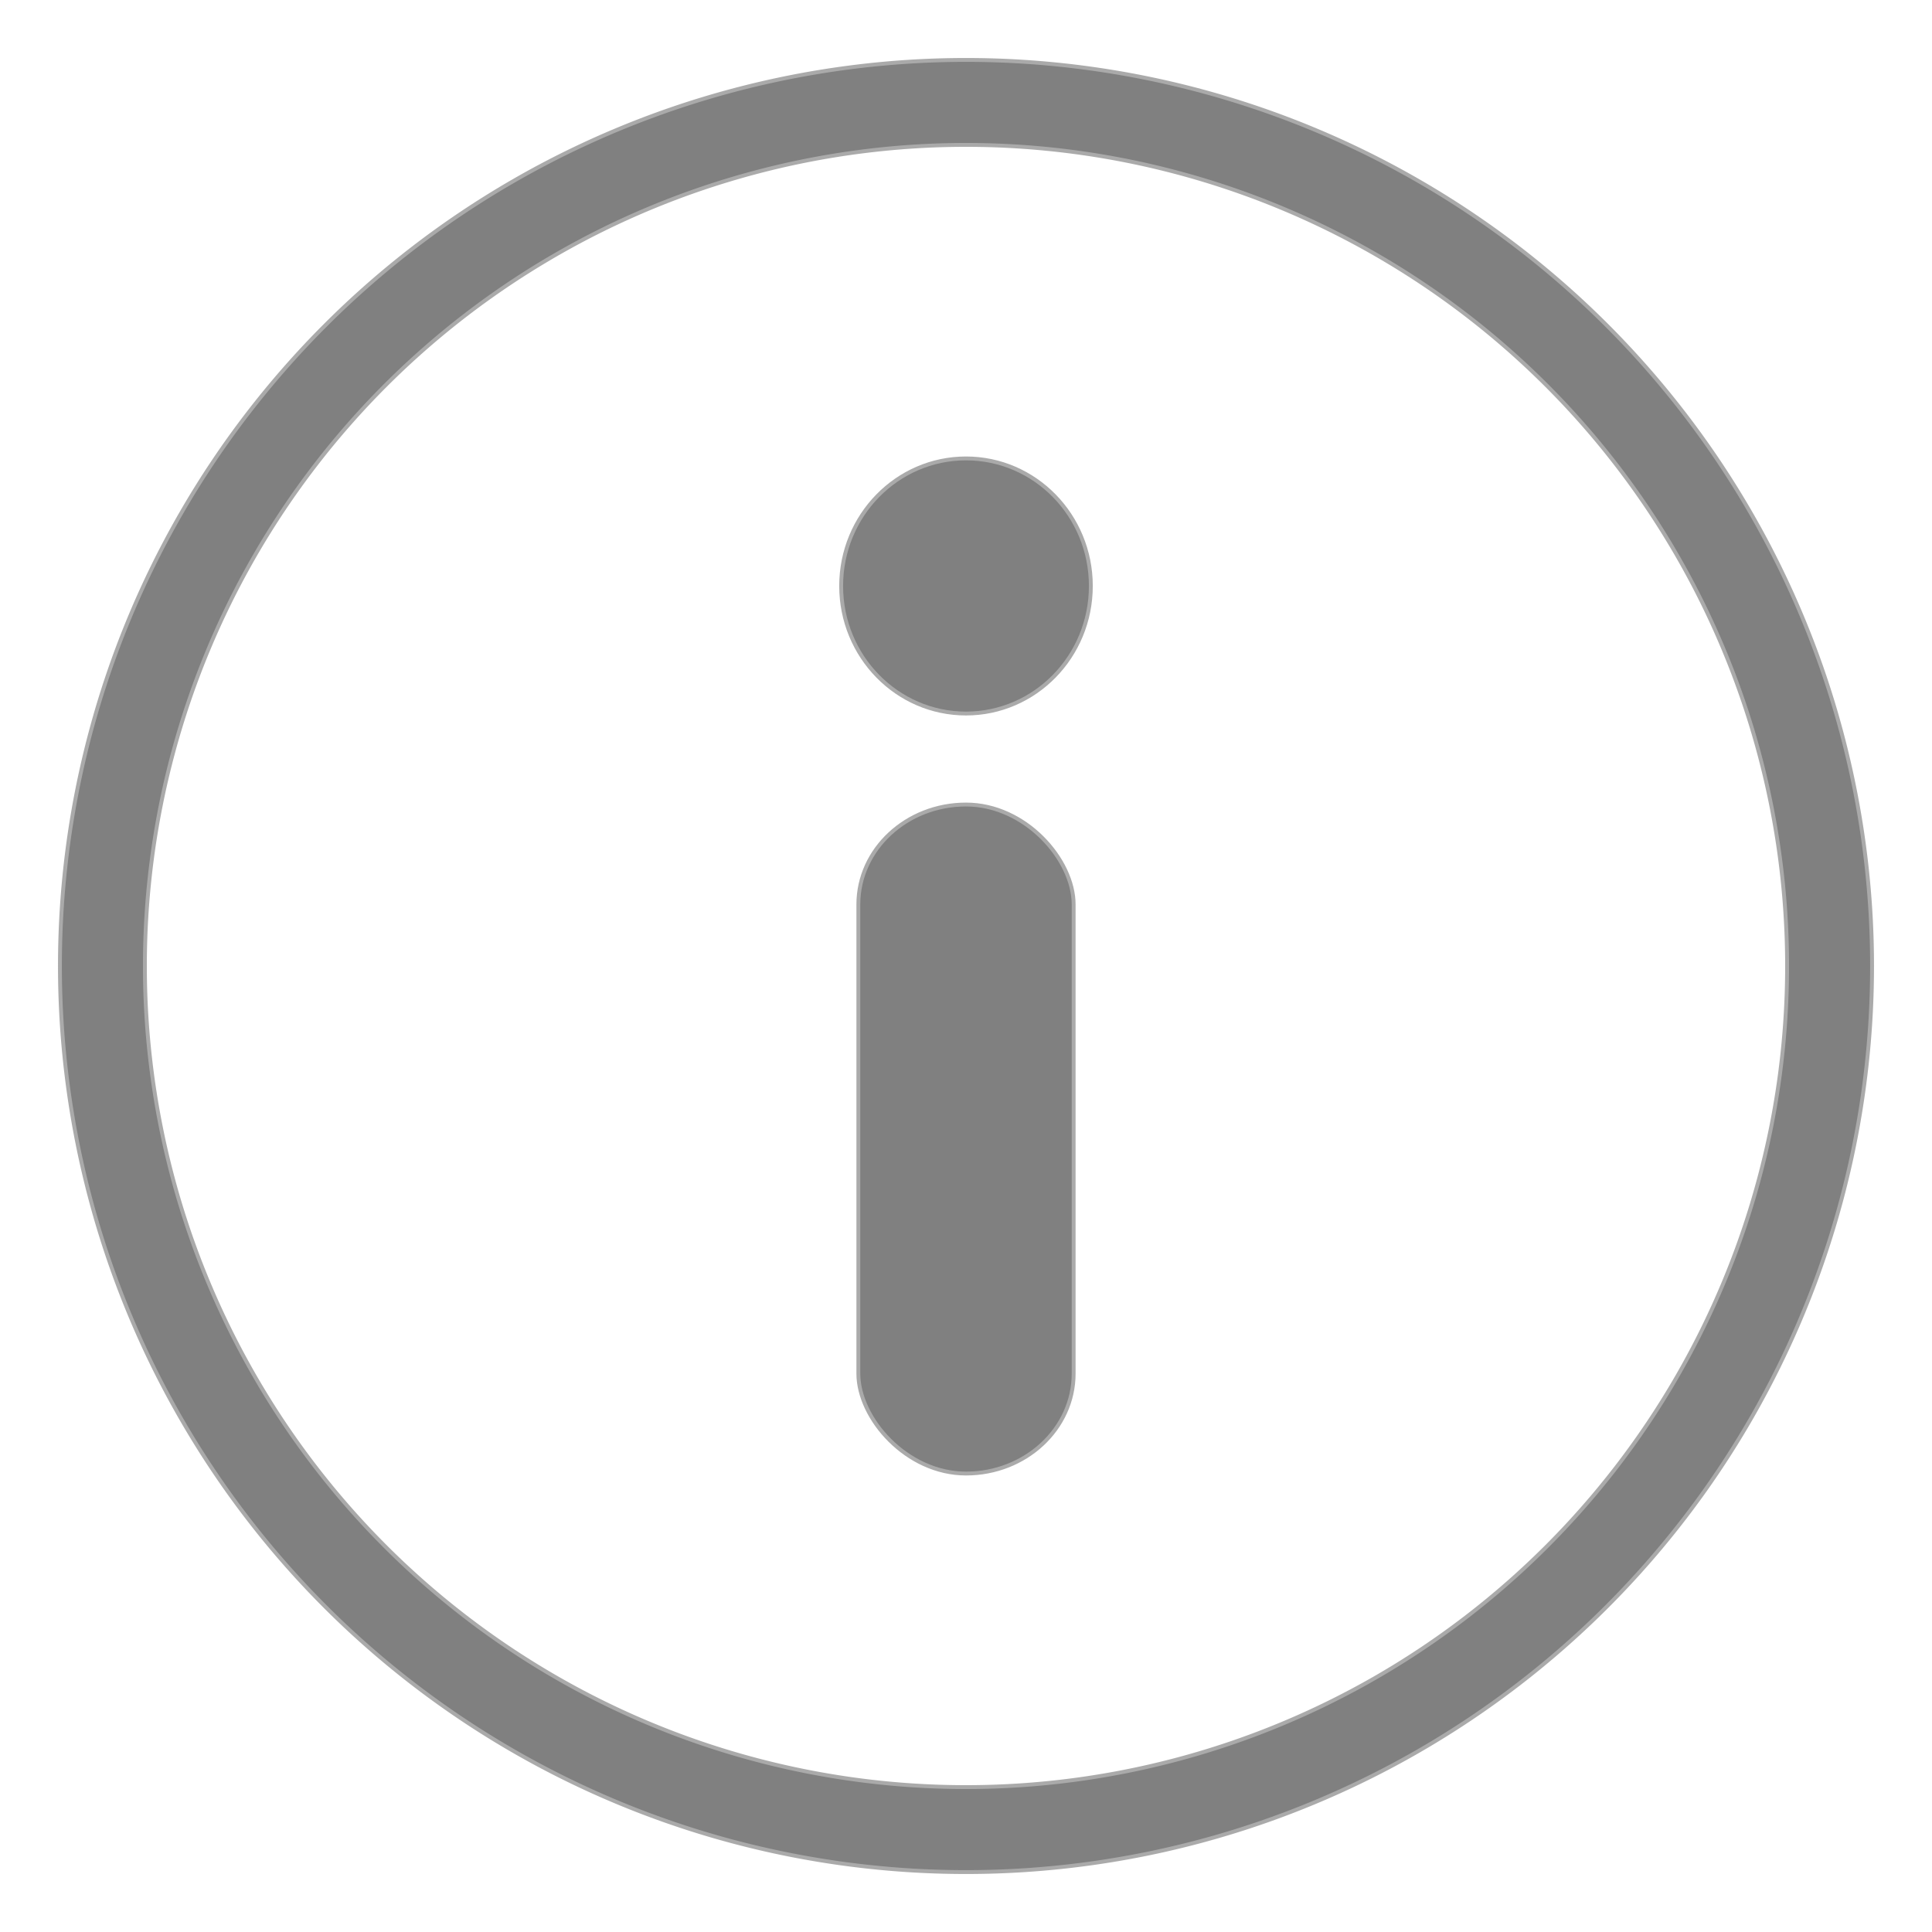 <?xml version="1.0" encoding="UTF-8" standalone="no"?>
<!-- Created with Inkscape (http://www.inkscape.org/) -->

<svg
   width="50"
   height="50"
   viewBox="0 0 50 50"
   version="1.1"
   id="svg5"
   inkscape:version="1.1.1 (3bf5ae0d25, 2021-09-20)"
   sodipodi:docname="info-svg.svg"
   xmlns:inkscape="http://www.inkscape.org/namespaces/inkscape"
   xmlns:sodipodi="http://sodipodi.sourceforge.net/DTD/sodipodi-0.dtd"
   xmlns="http://www.w3.org/2000/svg"
   xmlns:svg="http://www.w3.org/2000/svg">
  <sodipodi:namedview
     id="namedview7"
     pagecolor="#ffffff"
     bordercolor="#999999"
     borderopacity="1"
     inkscape:pageshadow="0"
     inkscape:pageopacity="0"
     inkscape:pagecheckerboard="0"
     inkscape:document-units="px"
     showgrid="false"
     inkscape:zoom="11.983333"
     inkscape:cx="27.663421"
     inkscape:cy="28.497914"
     inkscape:window-width="1920"
     inkscape:window-height="1001"
     inkscape:window-x="-9"
     inkscape:window-y="-9"
     inkscape:window-maximized="1"
     inkscape:current-layer="layer1" />
  <defs
     id="defs2">
    <inkscape:path-effect
       effect="fill_between_many"
       method="originald"
       linkedpaths="#path973,0,1|#path1528,0,1|#path1885,0,1|#path1920,0,1|#path1955,0,1"
       id="path-effect2150"
       is_visible="true"
       lpeversion="0"
       join="true"
       close="true"
       autoreverse="true"
       applied="false" />
  </defs>
  <g
     inkscape:label="Layer 1"
     inkscape:groupmode="layer"
     id="layer1">
    <rect
       style="fill:#808080;stroke:#aaaaaa;stroke-width:0.1;stroke-linecap:round;stroke-linejoin:bevel;paint-order:stroke fill markers"
       id="rect1332"
       width="5.572"
       height="17.314"
       x="22.214"
       y="20.821"
       ry="2.587"
       rx="4.172" />
    <ellipse
       style="fill:#808080;stroke:#aaaaaa;stroke-width:0.1;stroke-linecap:round;stroke-linejoin:bevel;paint-order:stroke fill markers"
       id="path1436"
       cx="25"
       cy="15.165"
       rx="3.231"
       ry="3.301" />
    <path
       id="path1540"
       style="fill:#808080;stroke:#aaaaaa;stroke-width:0.1;stroke-linecap:round;stroke-linejoin:bevel;paint-order:stroke fill markers"
       d="M 25 1.551 A 23.449 23.449 0 0 0 1.551 25 A 23.449 23.449 0 0 0 25 48.449 A 23.449 23.449 0 0 0 48.449 25 A 23.449 23.449 0 0 0 25 1.551 z M 25 3.75 A 21.249 21.249 0 0 1 46.25 25 A 21.249 21.249 0 0 1 25 46.25 A 21.249 21.249 0 0 1 3.75 25 A 21.249 21.249 0 0 1 25 3.75 z " />
  </g>
</svg>
